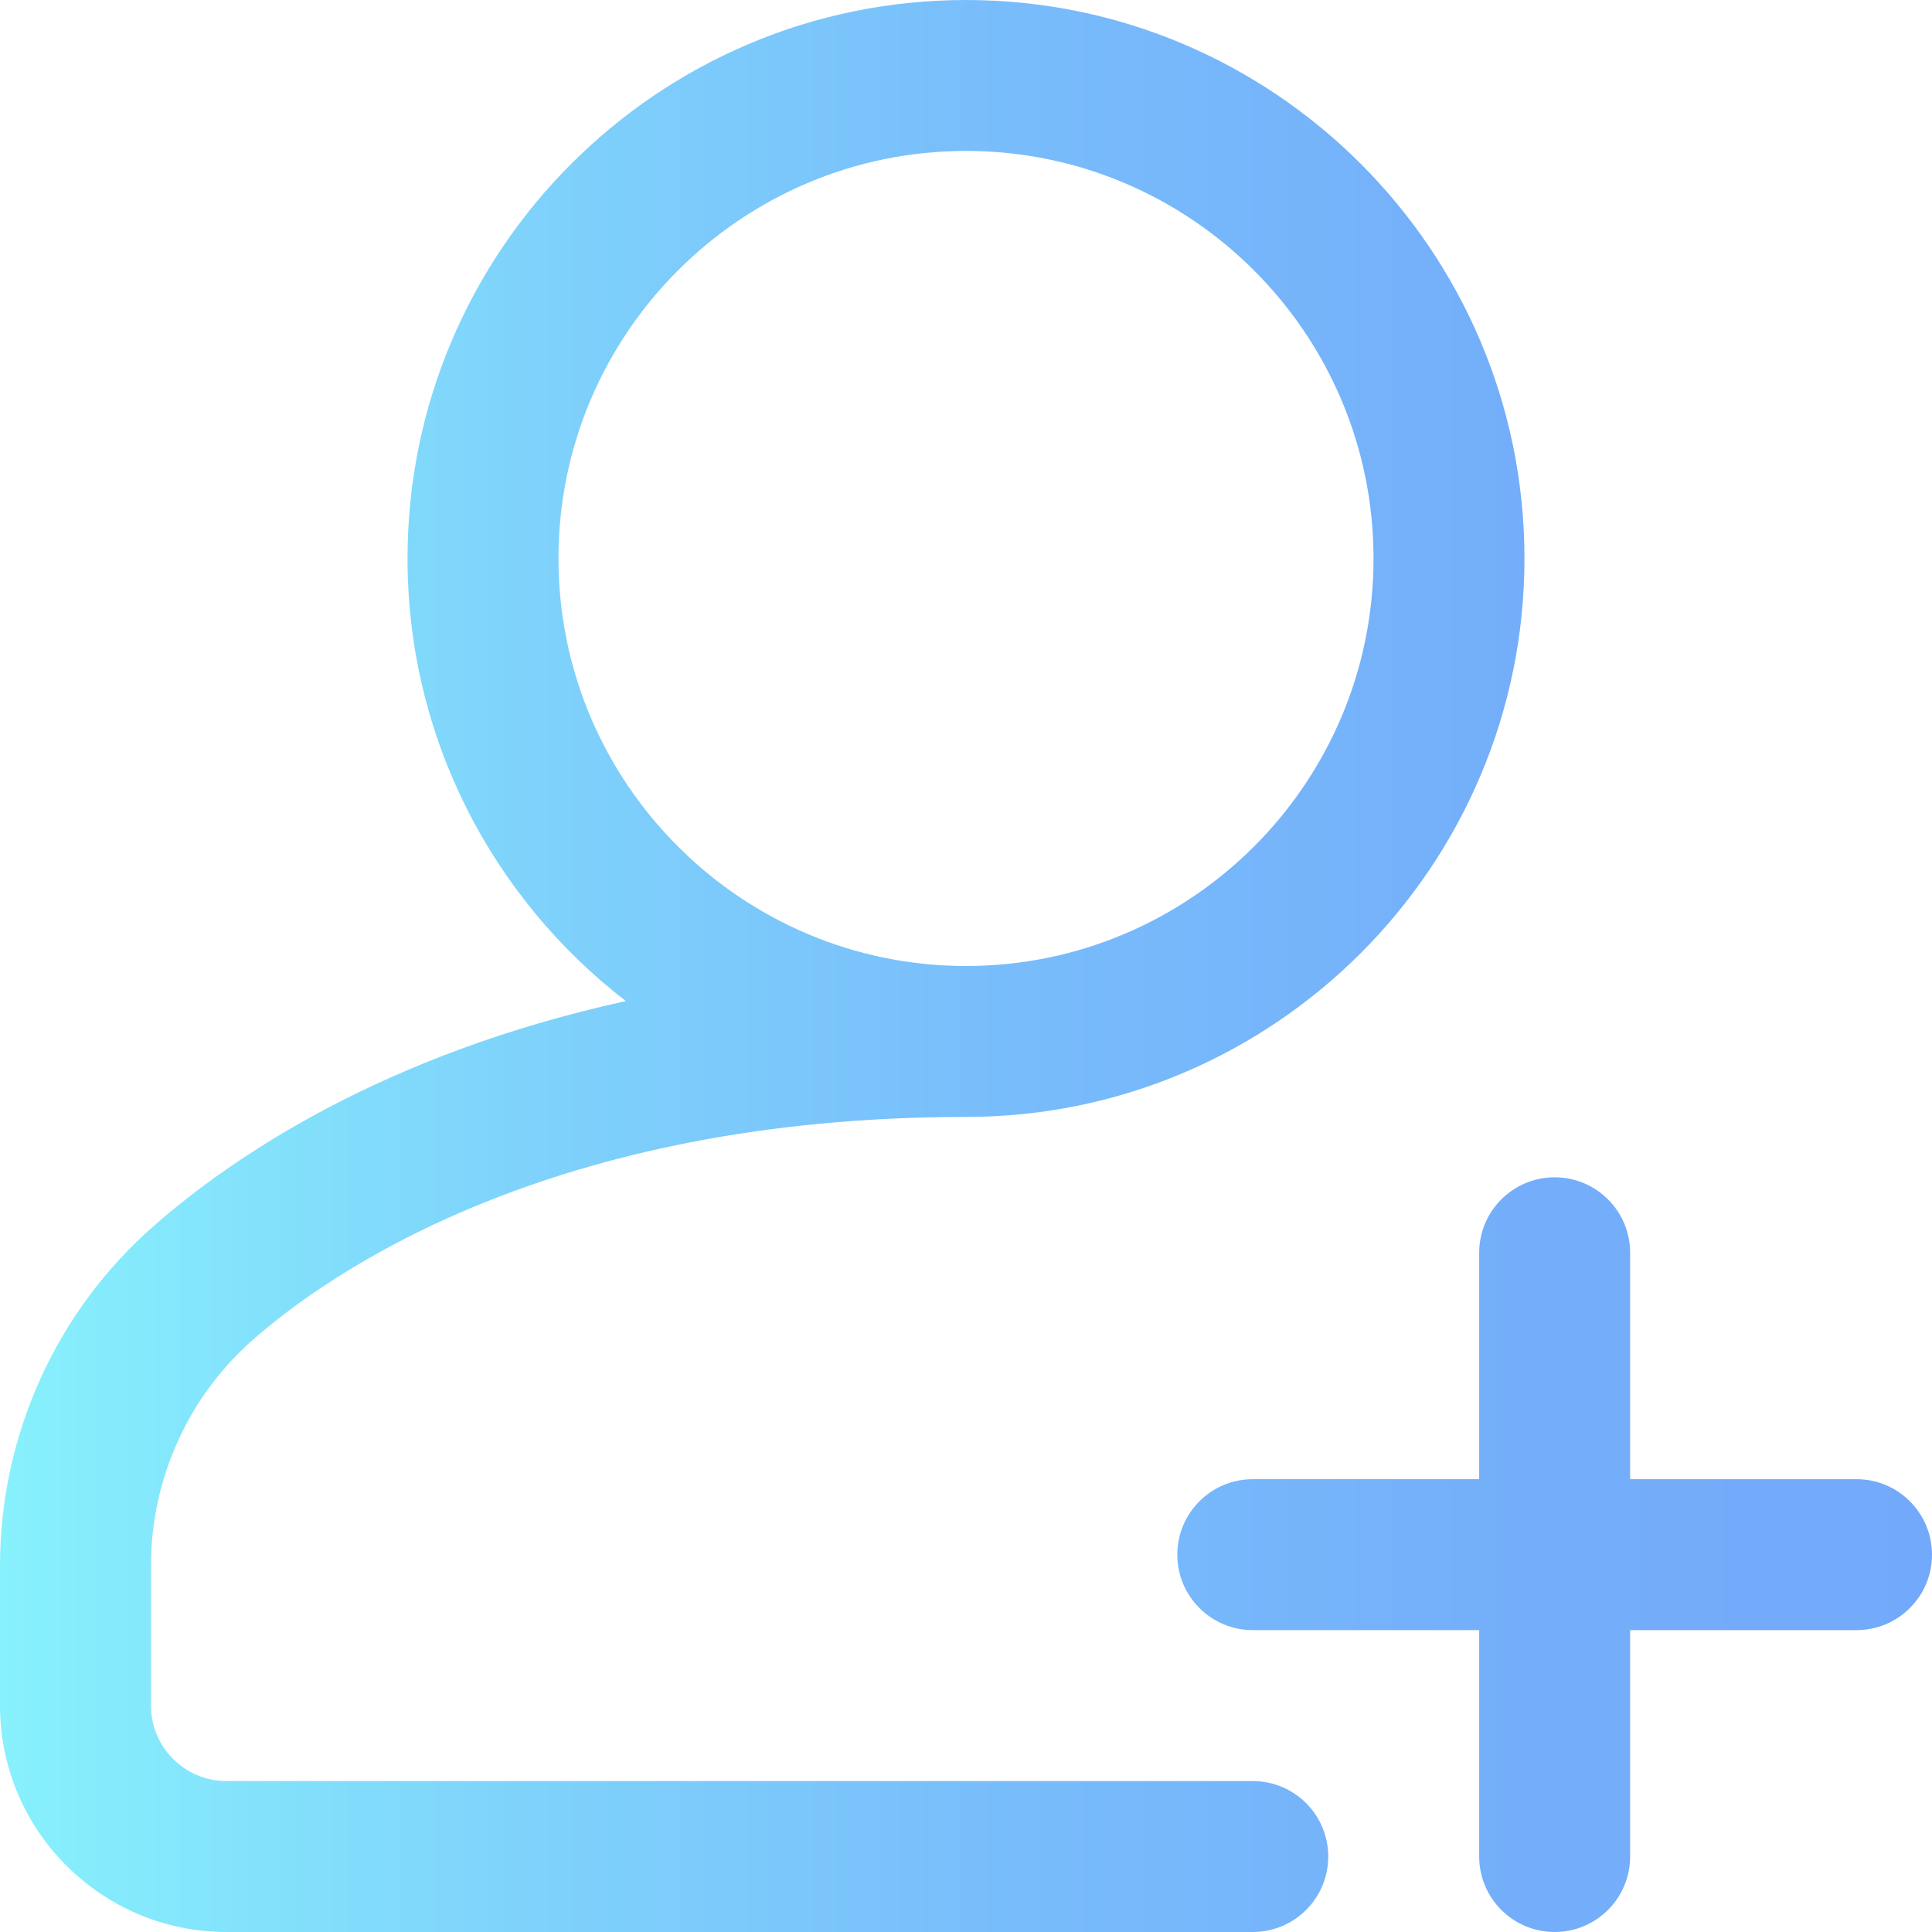 <svg height="256pt" viewBox="0 0 512 512" width="256pt" xmlns="http://www.w3.org/2000/svg" xmlns:xlink="http://www.w3.org/1999/xlink"><linearGradient id="a" gradientUnits="userSpaceOnUse" x1="0" x2="512" y1="256" y2="256"><stop offset="0" stop-color="#87f1fc"/><stop offset=".256" stop-color="#7fd4fb"/><stop offset=".529" stop-color="#78bcfb"/><stop offset=".784" stop-color="#74aefa"/><stop offset="1" stop-color="#73a9fa"/></linearGradient><path d="m512 412c0 11.047-8.953 20-20 20h-60v60c0 11.047-8.953 20-20 20s-20-8.953-20-20v-60h-60c-11.047 0-20-8.953-20-20s8.953-20 20-20h60v-60c0-11.047 8.953-20 20-20s20 8.953 20 20v60h60c11.047 0 20 8.953 20 20zm-160 80c0 11.047-8.953 20-20 20h-272c-33.086 0-60-26.914-60-60v-37c0-34.516 14.805-67.312 40.613-89.988 20.895-18.363 60.91-45.578 125.238-59.723-35.156-27.082-57.852-69.582-57.852-117.289 0-81.605 66.395-148 148-148s148 66.395 148 148-66.395 148-148 148c-109.902 0-168.777 41.301-188.984 59.059-17.168 15.086-27.016 36.93-27.016 59.941v37c0 11.027 8.973 20 20 20h272c11.047 0 20 8.953 20 20zm-96-236c59.551 0 108-48.449 108-108s-48.449-108-108-108-108 48.449-108 108 48.449 108 108 108zm0 0" fill="url(#a)"/></svg>